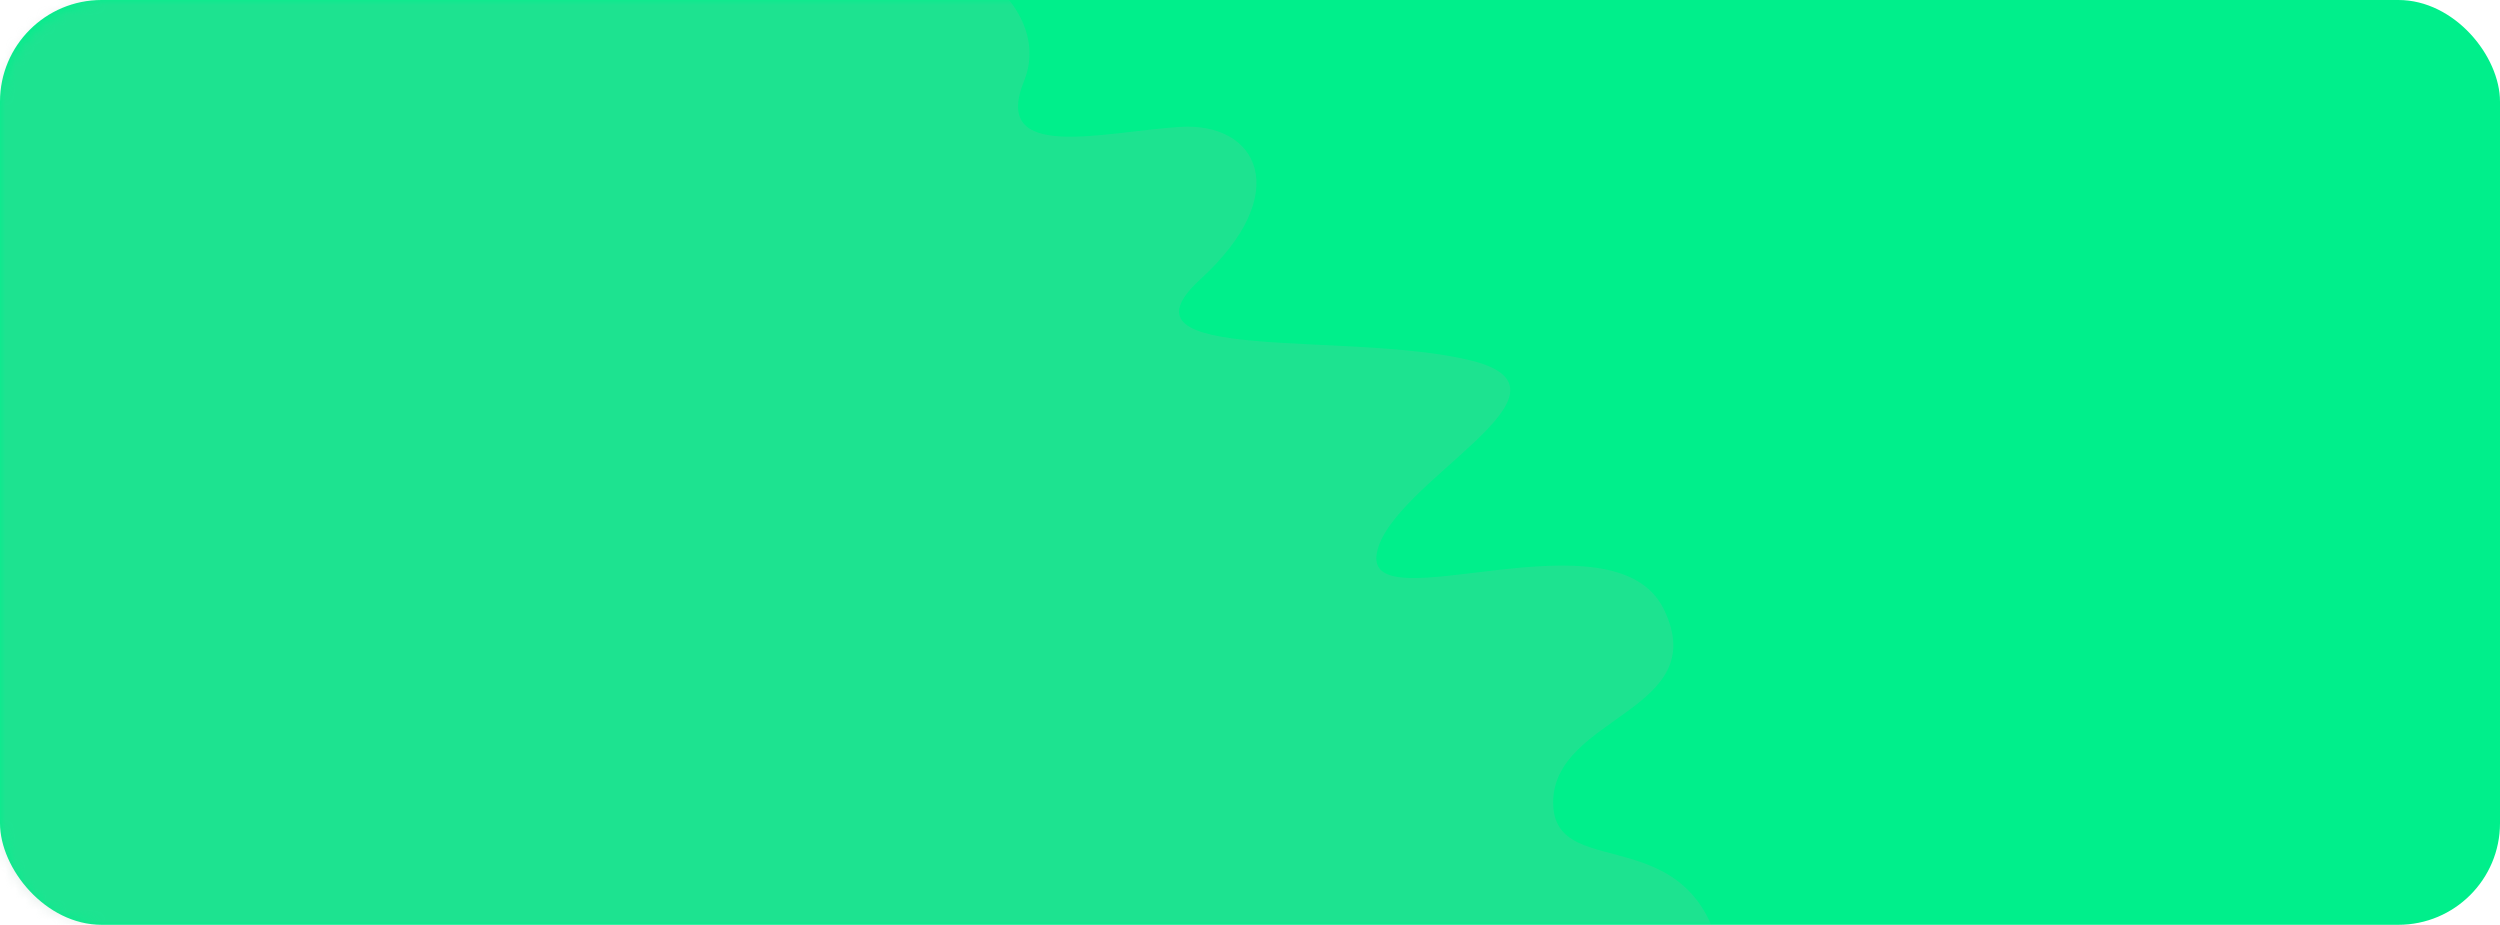 <svg width="246" height="91" viewBox="0 0 246 91" fill="none" xmlns="http://www.w3.org/2000/svg">
<rect width="246" height="91" rx="10" fill="#00EF8B"/>
<g opacity="0.2">
<mask id="mask0_1221_17371" style="mask-type:alpha" maskUnits="userSpaceOnUse" x="0" y="0" width="192" height="91">
<rect y="91" width="91" height="192" rx="10" transform="rotate(-90 0 91)" fill="#F7931A"/>
</mask>
<g mask="url(#mask0_1221_17371)">
<path d="M-5 112.942L-5 -10C19.085 -9 69.757 -7.101 79.768 -7.501C92.281 -8.001 103.987 -0.005 100.758 7.992C97.529 15.988 108.427 12.989 116.097 12.489C123.766 11.99 127.399 18.986 118.115 27.482C108.831 35.978 132.647 32.48 144.756 35.479C156.866 38.477 136.683 47.473 135.472 54.47C134.261 61.466 158.884 49.972 163.728 59.967C168.572 69.962 152.829 70.462 152.829 78.958C152.829 87.454 168.168 79.458 169.783 96.949C171.075 110.943 166.285 113.441 163.728 112.942L-5 112.942Z" fill="#92B4A6"/>
</g>
</g>
</svg>
